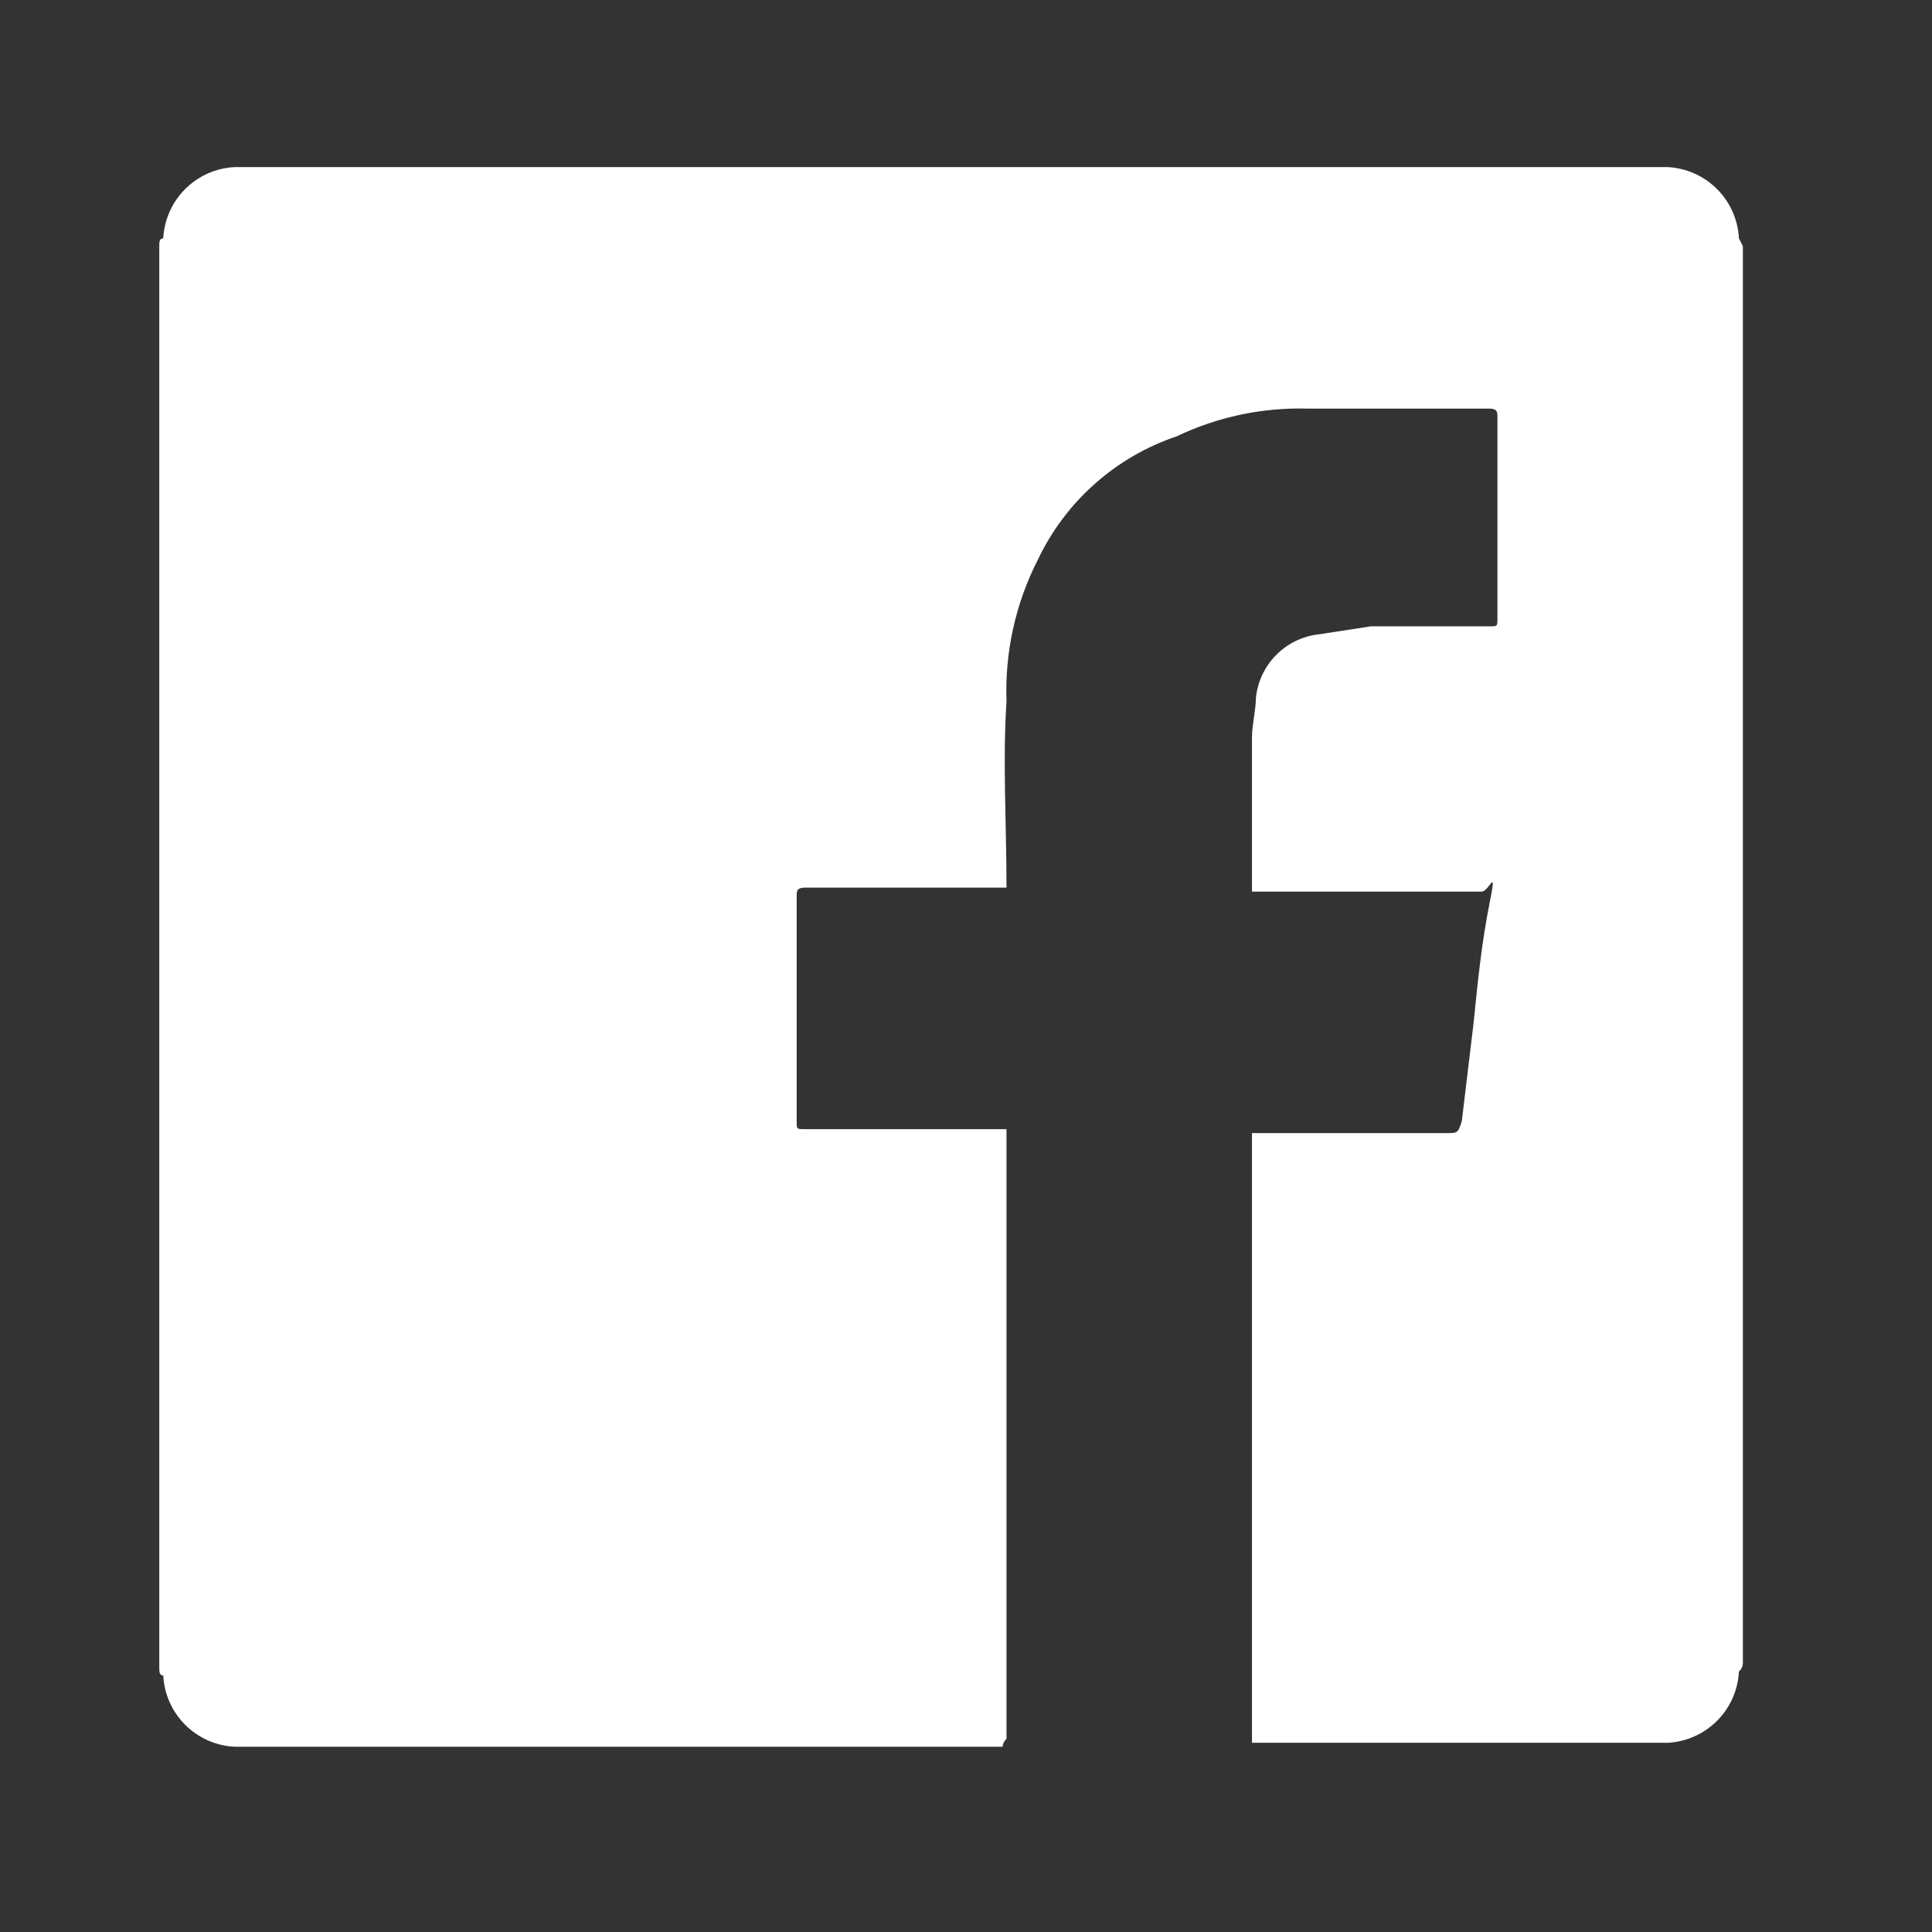 <svg width="61" height="61" viewBox="0 0 61 61" fill="none" xmlns="http://www.w3.org/2000/svg">
<rect x="0" y="0" width="61" height="61" fill="#333333" stroke="none"/>
<g clip-path="url(#clip0_1563_121)">
<path d="M55.029 7.776V52.526C55.022 52.622 54.977 52.712 54.904 52.776C54.874 53.363 54.628 53.918 54.212 54.333C53.796 54.749 53.241 54.996 52.654 55.026H39.529V35.776H45.654C46.029 35.776 46.029 35.776 46.154 35.401L46.529 32.276C46.654 31.026 46.779 29.776 47.029 28.526C47.279 27.276 47.029 28.151 46.779 28.151H39.529V23.276C39.529 22.901 39.654 22.401 39.654 22.026C39.709 21.514 39.937 21.036 40.301 20.672C40.665 20.308 41.143 20.08 41.654 20.026L43.279 19.776H47.029C47.279 19.776 47.279 19.776 47.279 19.526V13.151C47.279 13.026 47.279 12.901 47.029 12.901H41.279C39.855 12.862 38.441 13.162 37.154 13.776C36.203 14.096 35.325 14.604 34.574 15.27C33.822 15.935 33.212 16.745 32.779 17.651C32.066 19.04 31.722 20.59 31.779 22.151C31.654 24.026 31.779 26.026 31.779 28.026H25.404C25.154 28.026 25.154 28.151 25.154 28.276V35.401C25.154 35.651 25.154 35.651 25.404 35.651H31.779V54.901C31.707 54.965 31.662 55.054 31.654 55.151H7.404C6.818 55.121 6.263 54.874 5.847 54.458C5.431 54.043 5.185 53.488 5.154 52.901C5.029 52.901 5.029 52.776 5.029 52.651V7.776C5.029 7.651 5.029 7.526 5.154 7.526C5.185 6.939 5.431 6.384 5.847 5.968C6.263 5.553 6.818 5.306 7.404 5.276H52.654C53.241 5.306 53.796 5.553 54.212 5.968C54.628 6.384 54.874 6.939 54.904 7.526L55.029 7.776Z" fill="white"/>
</g>
<defs>
<clipPath id="clip0_1563_121">
<rect width="60" height="60" fill="white" transform="translate(0.029 0.151)"/>
</clipPath>
</defs>
</svg>
